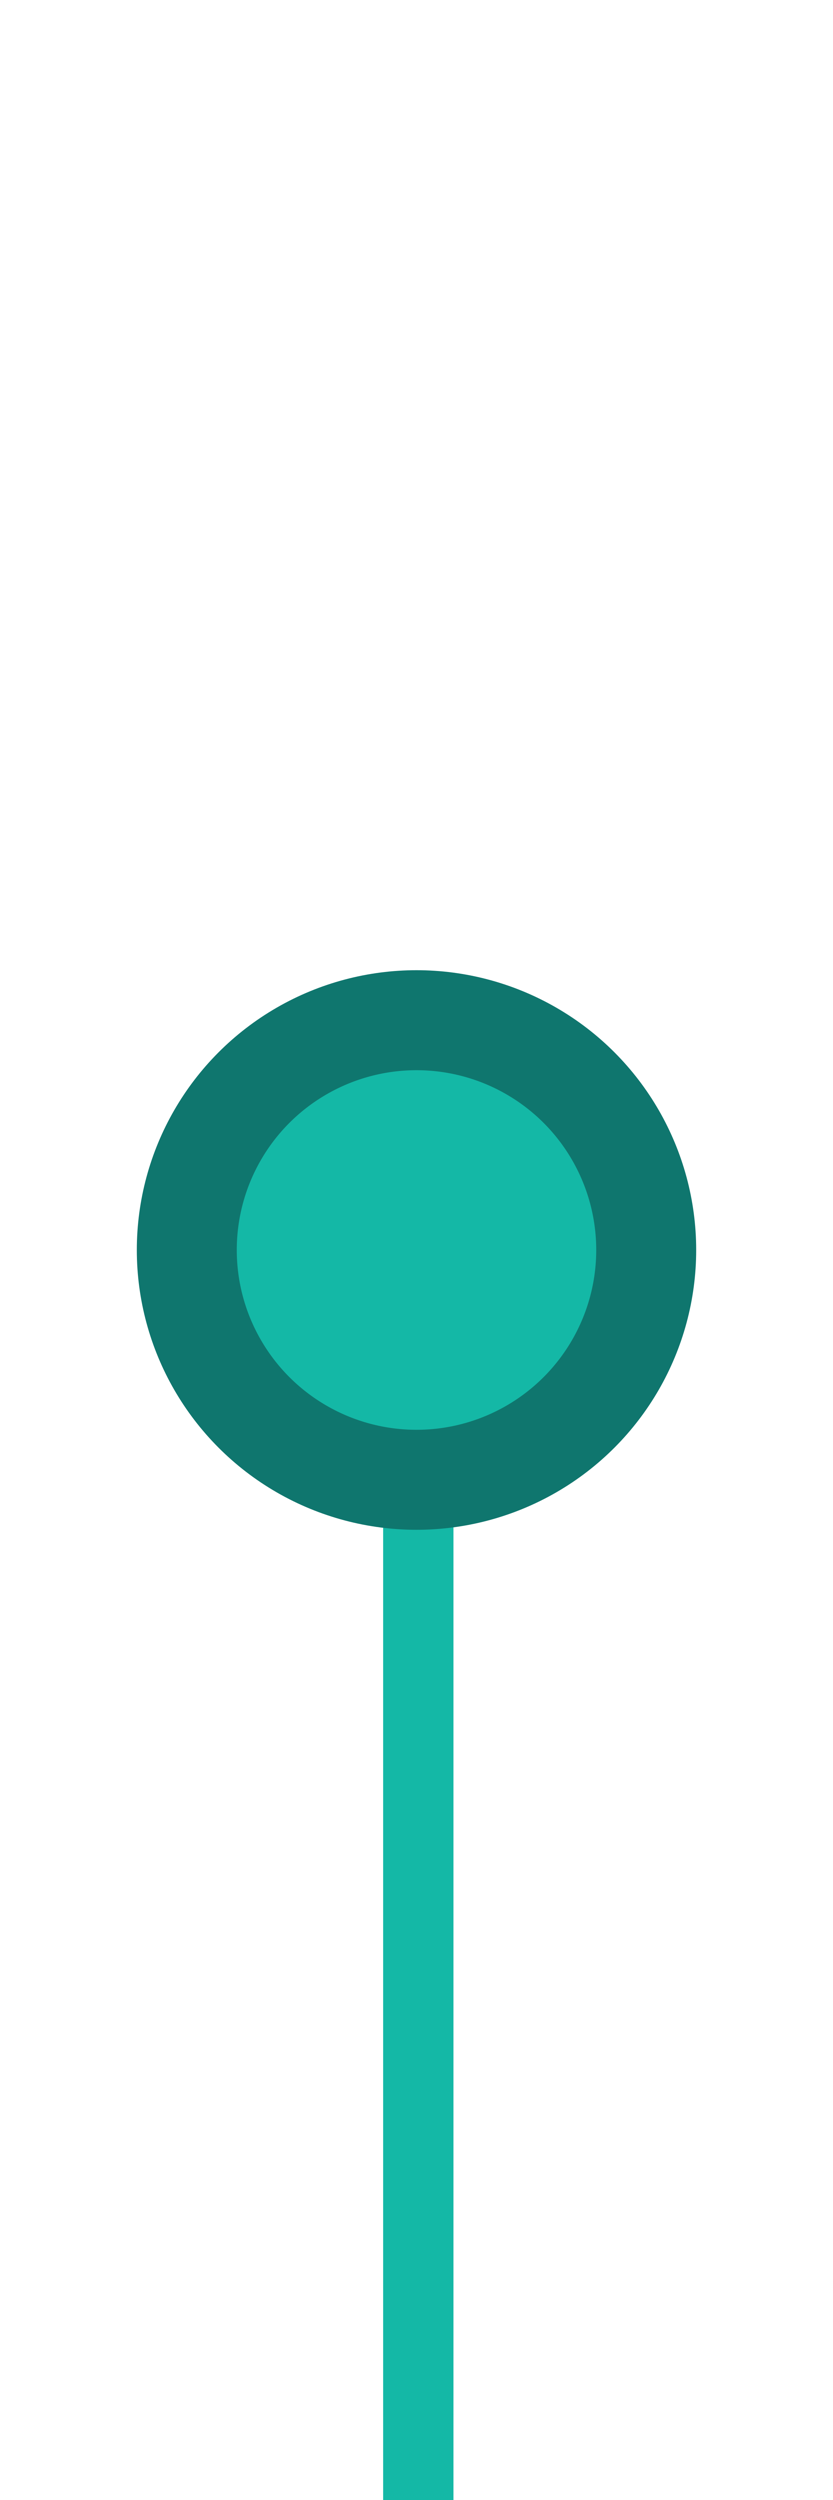 <svg xmlns="http://www.w3.org/2000/svg" width="50mm" height="150mm" viewBox="0 0 50 150" version="1.1" id="svg8">
  <g id="layer1">
    <path style="fill:none;stroke:#14b8a6;stroke-width:4.221;stroke-linecap:butt;stroke-linejoin:miter;stroke-opacity:1" d="M25.108 74.056V150" id="ToLine"/>
    <circle style="fill:#14b8a6;stroke:#0f766e;stroke-width:6;stroke-linejoin:round" id="Blob" cx="25" cy="75" r="13.788"/>
  </g>
</svg>